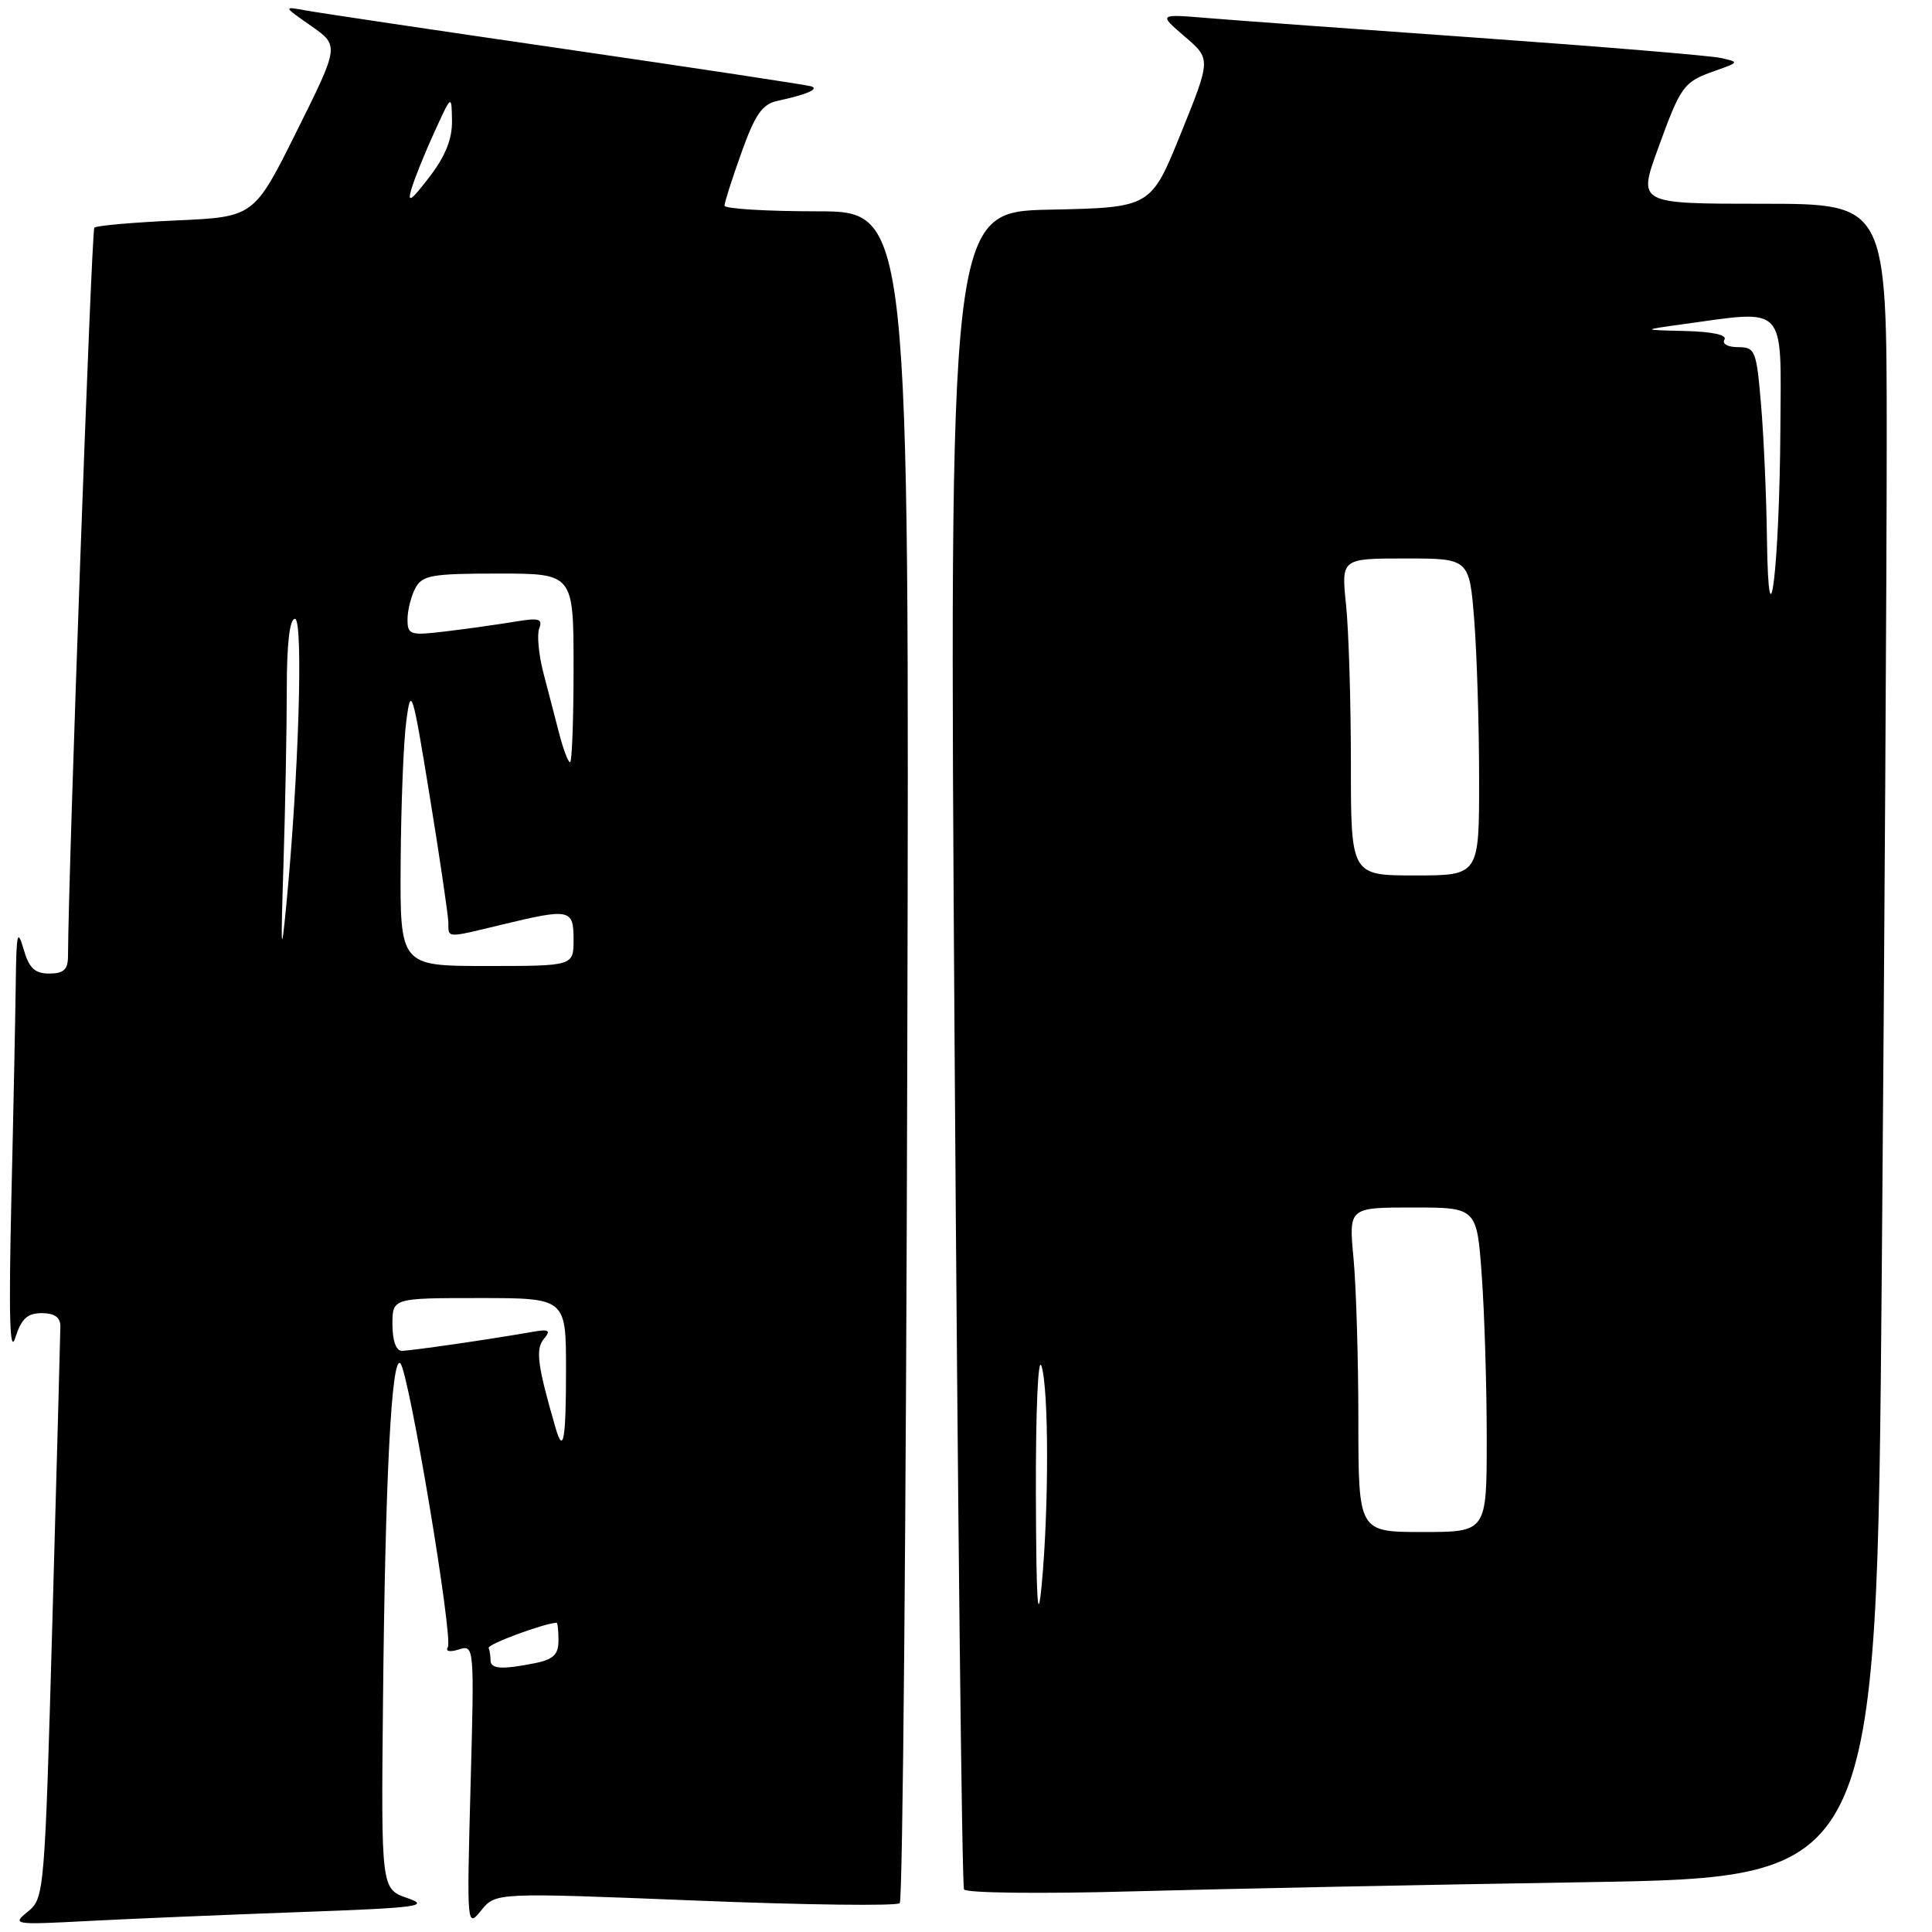 <?xml version="1.0" encoding="UTF-8" standalone="no"?>
<!DOCTYPE svg PUBLIC "-//W3C//DTD SVG 1.1//EN" "http://www.w3.org/Graphics/SVG/1.1/DTD/svg11.dtd" >
<svg xmlns="http://www.w3.org/2000/svg" xmlns:xlink="http://www.w3.org/1999/xlink" version="1.1" viewBox="0 0 256 256">
 <g >
 <path fill="currentColor"
d=" M 39.50 253.37 C 55.34 252.80 57.08 252.58 54.00 251.51 C 50.50 250.30 50.50 250.30 50.75 225.40 C 51.04 195.90 51.88 179.48 53.05 180.65 C 54.18 181.79 60.08 217.07 59.34 218.27 C 58.99 218.82 59.61 218.94 60.81 218.56 C 62.84 217.92 62.86 218.09 62.35 236.70 C 61.85 255.35 61.86 255.48 63.76 253.14 C 65.68 250.77 65.68 250.77 92.09 251.83 C 106.62 252.42 118.82 252.57 119.22 252.18 C 119.62 251.78 120.07 201.18 120.22 139.73 C 120.50 28.00 120.50 28.00 108.25 28.00 C 101.51 28.00 96.00 27.66 96.00 27.25 C 96.00 26.84 97.01 23.67 98.25 20.21 C 100.05 15.17 101.00 13.81 103.00 13.37 C 106.89 12.53 108.59 11.80 107.50 11.44 C 106.95 11.26 92.33 9.04 75.00 6.52 C 57.67 4.00 42.15 1.69 40.50 1.38 C 37.50 0.83 37.50 0.83 41.23 3.44 C 44.96 6.05 44.96 6.05 39.31 17.40 C 33.66 28.75 33.66 28.75 23.33 29.21 C 17.65 29.47 12.77 29.89 12.50 30.17 C 12.12 30.54 9.06 115.20 9.01 126.75 C 9.00 128.47 8.42 129.00 6.53 129.00 C 4.60 129.00 3.85 128.29 3.12 125.75 C 2.32 122.99 2.17 123.63 2.09 130.09 C 2.04 134.26 1.78 147.31 1.50 159.09 C 1.15 174.51 1.29 179.59 2.03 177.25 C 2.83 174.74 3.62 174.00 5.53 174.00 C 7.22 174.00 8.00 174.55 8.00 175.75 C 7.99 176.71 7.52 194.15 6.95 214.50 C 5.93 250.83 5.87 251.53 3.70 253.29 C 1.56 255.02 1.78 255.06 11.50 254.55 C 17.00 254.26 29.60 253.73 39.50 253.37 Z  M 210.09 249.40 C 248.67 248.77 248.67 248.77 249.34 169.22 C 249.70 125.47 250.00 75.57 250.00 58.33 C 250.00 27.00 250.00 27.00 233.52 27.00 C 217.04 27.00 217.04 27.00 219.67 19.75 C 222.74 11.30 223.06 10.86 227.29 9.37 C 230.46 8.25 230.47 8.23 228.00 7.68 C 226.62 7.37 212.22 6.18 196.00 5.02 C 179.78 3.87 163.57 2.69 160.00 2.39 C 153.50 1.85 153.50 1.85 156.98 4.84 C 160.46 7.82 160.46 7.82 156.48 17.66 C 152.50 27.50 152.50 27.50 139.13 27.78 C 125.76 28.06 125.76 28.06 126.49 138.78 C 126.90 199.68 127.46 249.89 127.74 250.36 C 128.03 250.84 137.99 250.95 149.88 250.62 C 161.77 250.29 188.86 249.74 210.09 249.40 Z  M 65.00 220.00 C 65.00 219.45 64.89 218.71 64.75 218.36 C 64.56 217.88 72.00 215.12 73.75 215.02 C 73.89 215.01 74.00 216.07 74.00 217.38 C 74.00 219.24 73.32 219.89 70.88 220.38 C 66.49 221.25 65.00 221.16 65.00 220.00 Z  M 73.63 189.25 C 71.22 180.96 70.93 178.79 72.06 177.42 C 73.05 176.24 72.77 176.08 70.37 176.51 C 64.79 177.49 54.48 178.98 53.25 178.99 C 52.49 179.00 52.00 177.64 52.00 175.50 C 52.00 172.00 52.00 172.00 63.50 172.00 C 75.00 172.00 75.00 172.00 75.00 181.50 C 75.00 190.79 74.65 192.77 73.63 189.25 Z  M 37.56 114.59 C 37.80 106.94 38.00 96.48 38.00 91.34 C 38.00 85.30 38.38 82.00 39.08 82.00 C 40.22 82.00 39.58 102.87 37.93 120.00 C 37.25 127.04 37.19 126.11 37.56 114.59 Z  M 53.09 114.25 C 53.14 106.69 53.47 98.25 53.84 95.50 C 54.46 90.81 54.65 91.42 56.94 105.50 C 58.29 113.75 59.39 121.29 59.41 122.25 C 59.43 124.34 59.03 124.32 66.50 122.52 C 75.53 120.34 76.00 120.44 76.00 124.50 C 76.00 128.00 76.00 128.00 64.50 128.00 C 53.00 128.00 53.00 128.00 53.09 114.25 Z  M 74.11 97.25 C 73.57 95.19 72.62 91.54 72.00 89.15 C 71.38 86.75 71.13 84.10 71.45 83.26 C 71.94 81.99 71.40 81.84 68.27 82.37 C 66.20 82.71 62.14 83.29 59.25 83.64 C 54.31 84.24 54.00 84.14 54.00 82.07 C 54.00 80.86 54.47 79.00 55.04 77.93 C 55.95 76.22 57.21 76.00 66.04 76.00 C 76.00 76.00 76.00 76.00 76.00 88.50 C 76.00 95.38 75.79 101.00 75.54 101.00 C 75.28 101.00 74.64 99.31 74.11 97.25 Z  M 54.53 25.00 C 54.94 23.62 56.30 20.25 57.56 17.50 C 59.84 12.50 59.84 12.50 59.89 16.00 C 59.93 18.43 59.01 20.72 56.86 23.50 C 54.43 26.67 53.94 26.98 54.53 25.00 Z  M 137.26 198.00 C 137.23 186.92 137.55 179.58 138.00 181.00 C 138.98 184.05 138.99 199.79 138.03 210.00 C 137.51 215.52 137.31 212.36 137.26 198.00 Z  M 179.99 188.25 C 179.99 180.14 179.70 170.46 179.35 166.75 C 178.71 160.00 178.71 160.00 187.21 160.00 C 195.70 160.00 195.70 160.00 196.35 169.15 C 196.71 174.19 197.00 183.86 197.00 190.65 C 197.00 203.00 197.00 203.00 188.50 203.00 C 180.00 203.00 180.00 203.00 179.99 188.25 Z  M 179.00 101.15 C 179.00 92.98 178.71 83.53 178.36 80.15 C 177.72 74.00 177.72 74.00 186.21 74.00 C 194.70 74.00 194.70 74.00 195.35 82.25 C 195.70 86.79 195.99 96.24 195.99 103.25 C 196.00 116.00 196.00 116.00 187.50 116.00 C 179.00 116.00 179.00 116.00 179.00 101.15 Z  M 234.13 71.40 C 234.06 65.85 233.71 57.86 233.35 53.65 C 232.74 46.41 232.58 46.00 230.29 46.00 C 228.94 46.00 228.15 45.56 228.50 45.00 C 228.88 44.38 226.90 43.95 223.31 43.86 C 217.50 43.72 217.50 43.72 223.00 42.96 C 236.83 41.05 236.01 40.18 235.91 56.75 C 235.80 75.14 234.34 87.17 234.13 71.40 Z "/>
</g>
</svg>